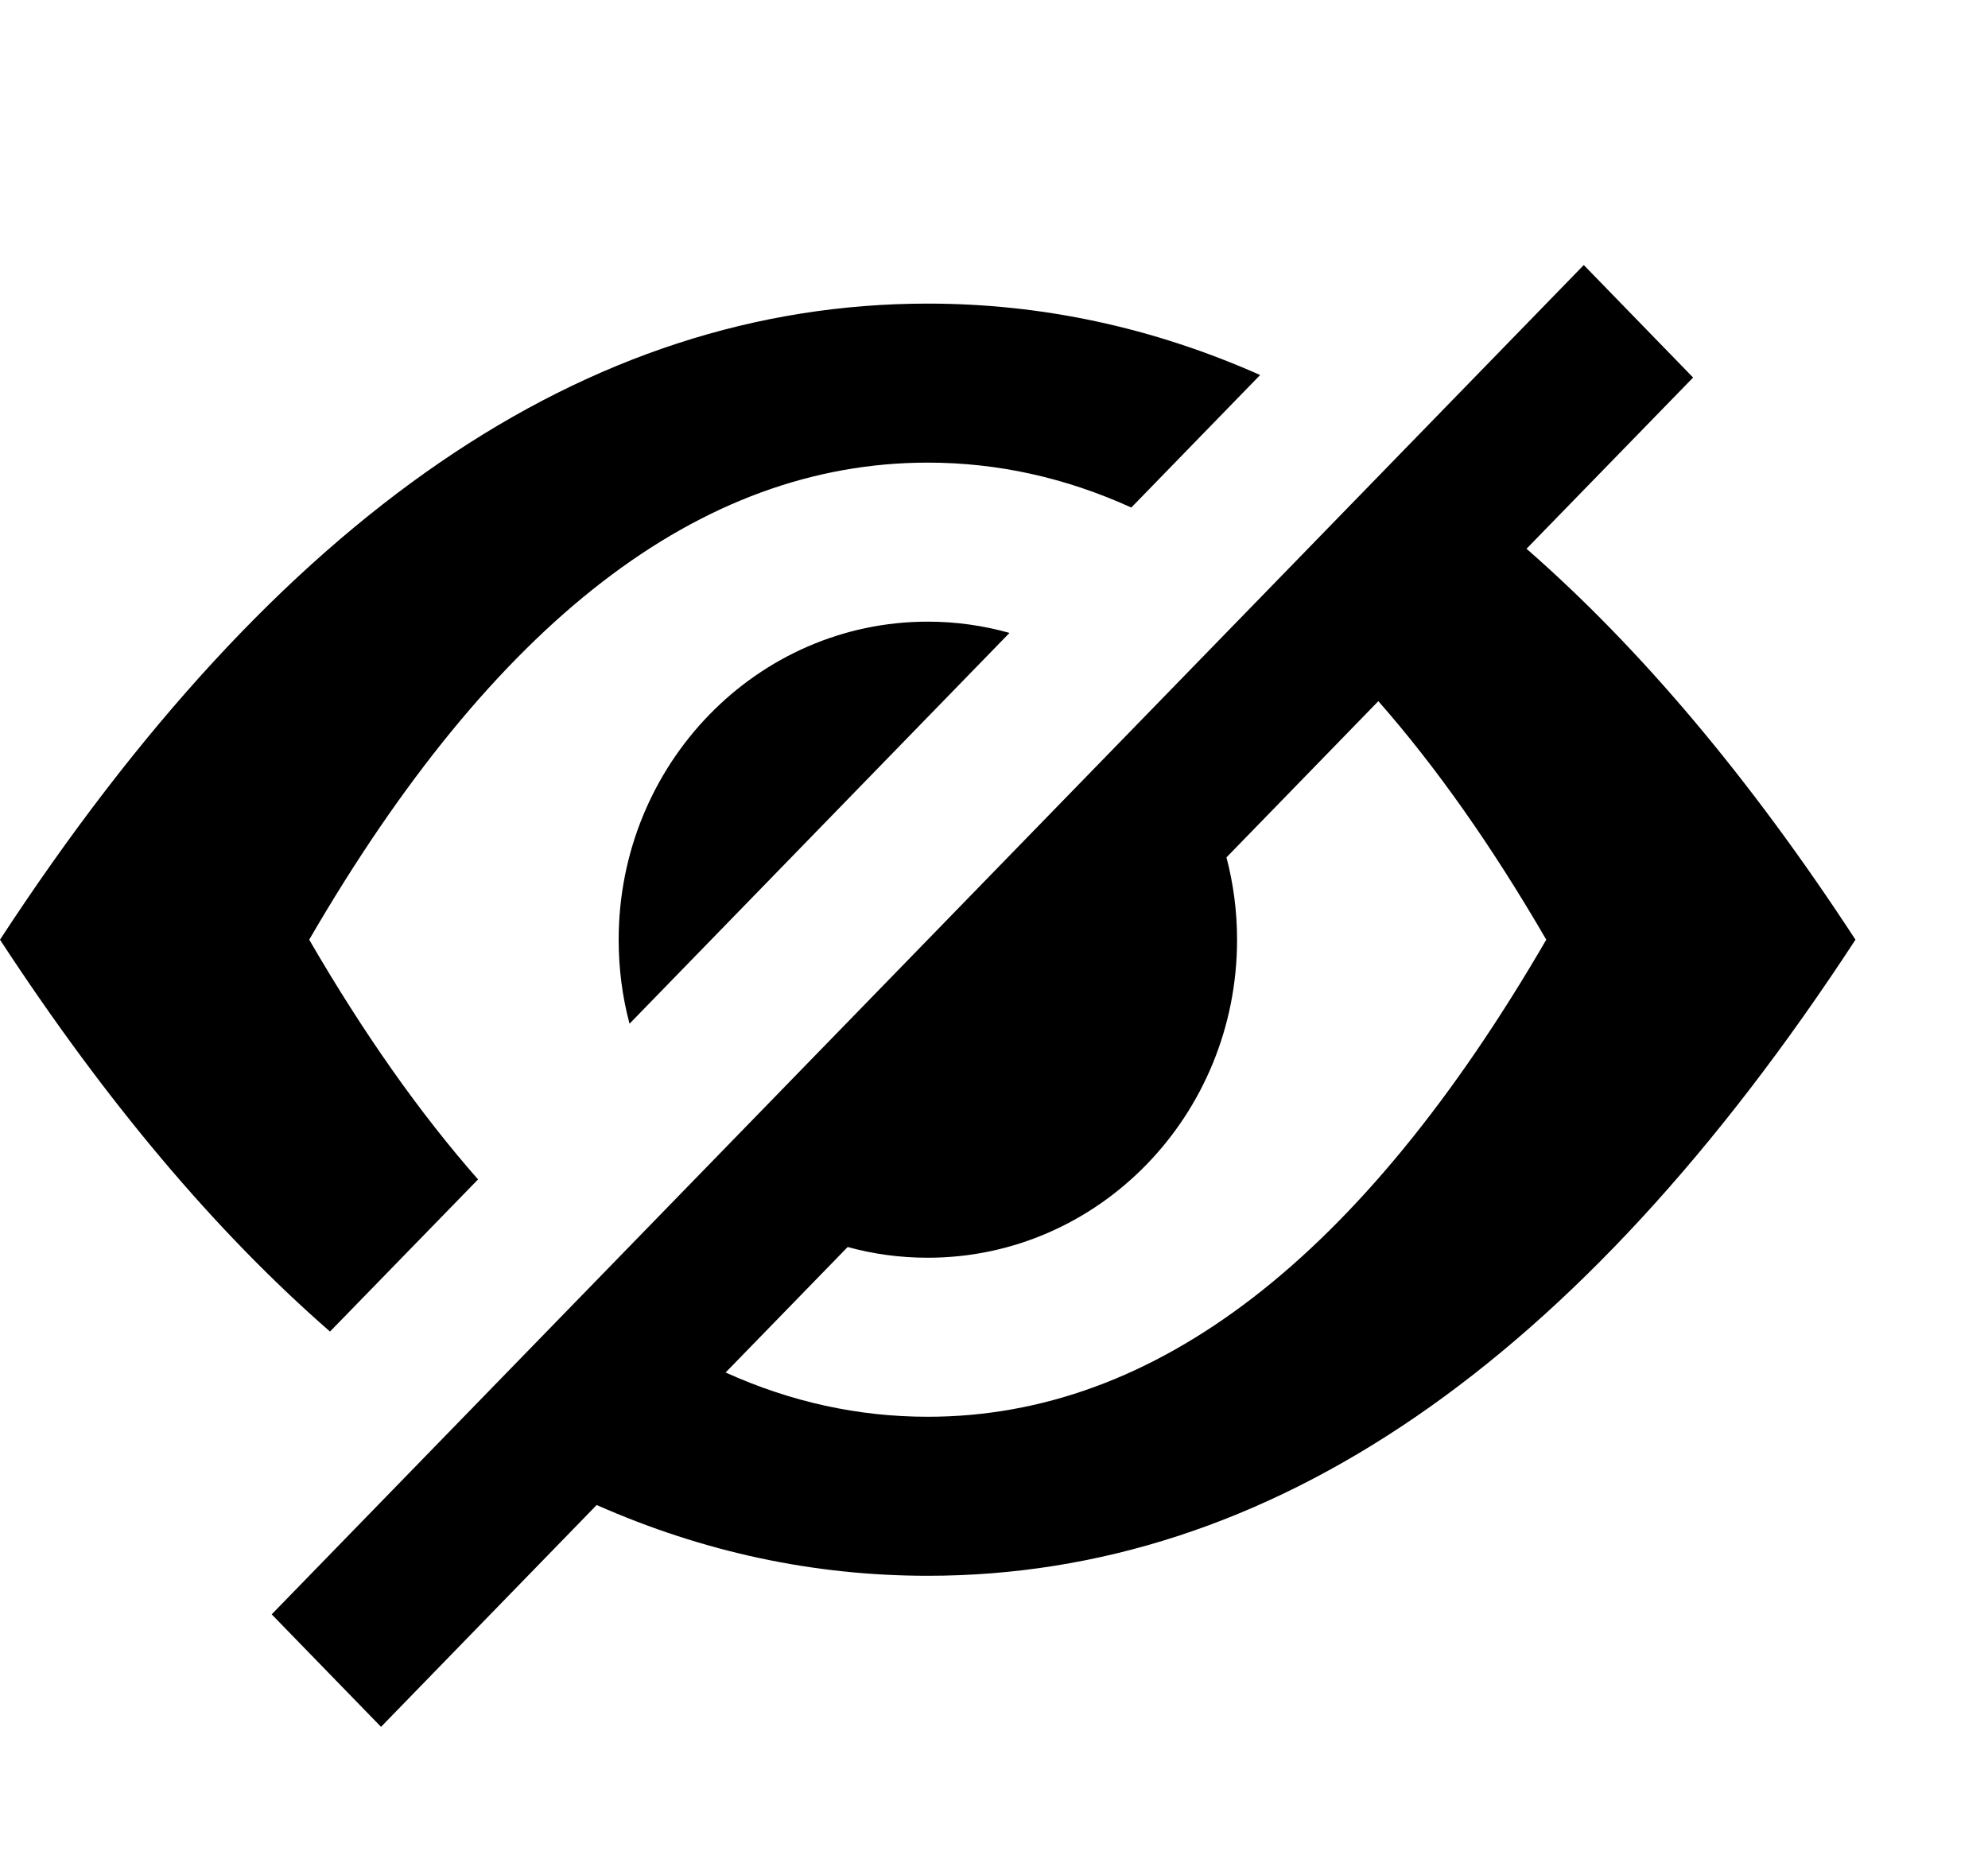 <svg xmlns="http://www.w3.org/2000/svg" width="15" height="14" viewBox="0 0 15 10">
    <path fill-rule="evenodd" d="M4.502 9.357l-1.627 1.674-.825-.849L11.95 0l.825.849-1.257 1.292c.862.753 1.69 1.737 2.482 2.95-2.09 3.2-4.423 4.8-7 4.8-.86 0-1.692-.178-2.498-.534zM10.4 3.291L9.254 4.47c.052.198.08.406.08.621 0 1.326-1.045 2.4-2.334 2.4-.209 0-.412-.028-.604-.081l-.921.947c.493.223 1.002.334 1.525.334 1.718 0 3.274-1.2 4.667-3.6-.408-.703-.83-1.303-1.267-1.8zM2.49 8.048C1.625 7.294.795 6.308 0 5.091c2.09-3.2 4.423-4.8 7-4.8.863 0 1.7.18 2.508.539l-.972 1C8.039 1.604 7.527 1.491 7 1.491c-1.718 0-3.274 1.2-4.667 3.6.41.707.835 1.31 1.274 1.809L2.49 8.048zM4.75 5.725c-.054-.202-.082-.414-.082-.634 0-1.325 1.044-2.4 2.333-2.4.213 0 .42.03.616.085L4.75 5.725z"/>
</svg>
